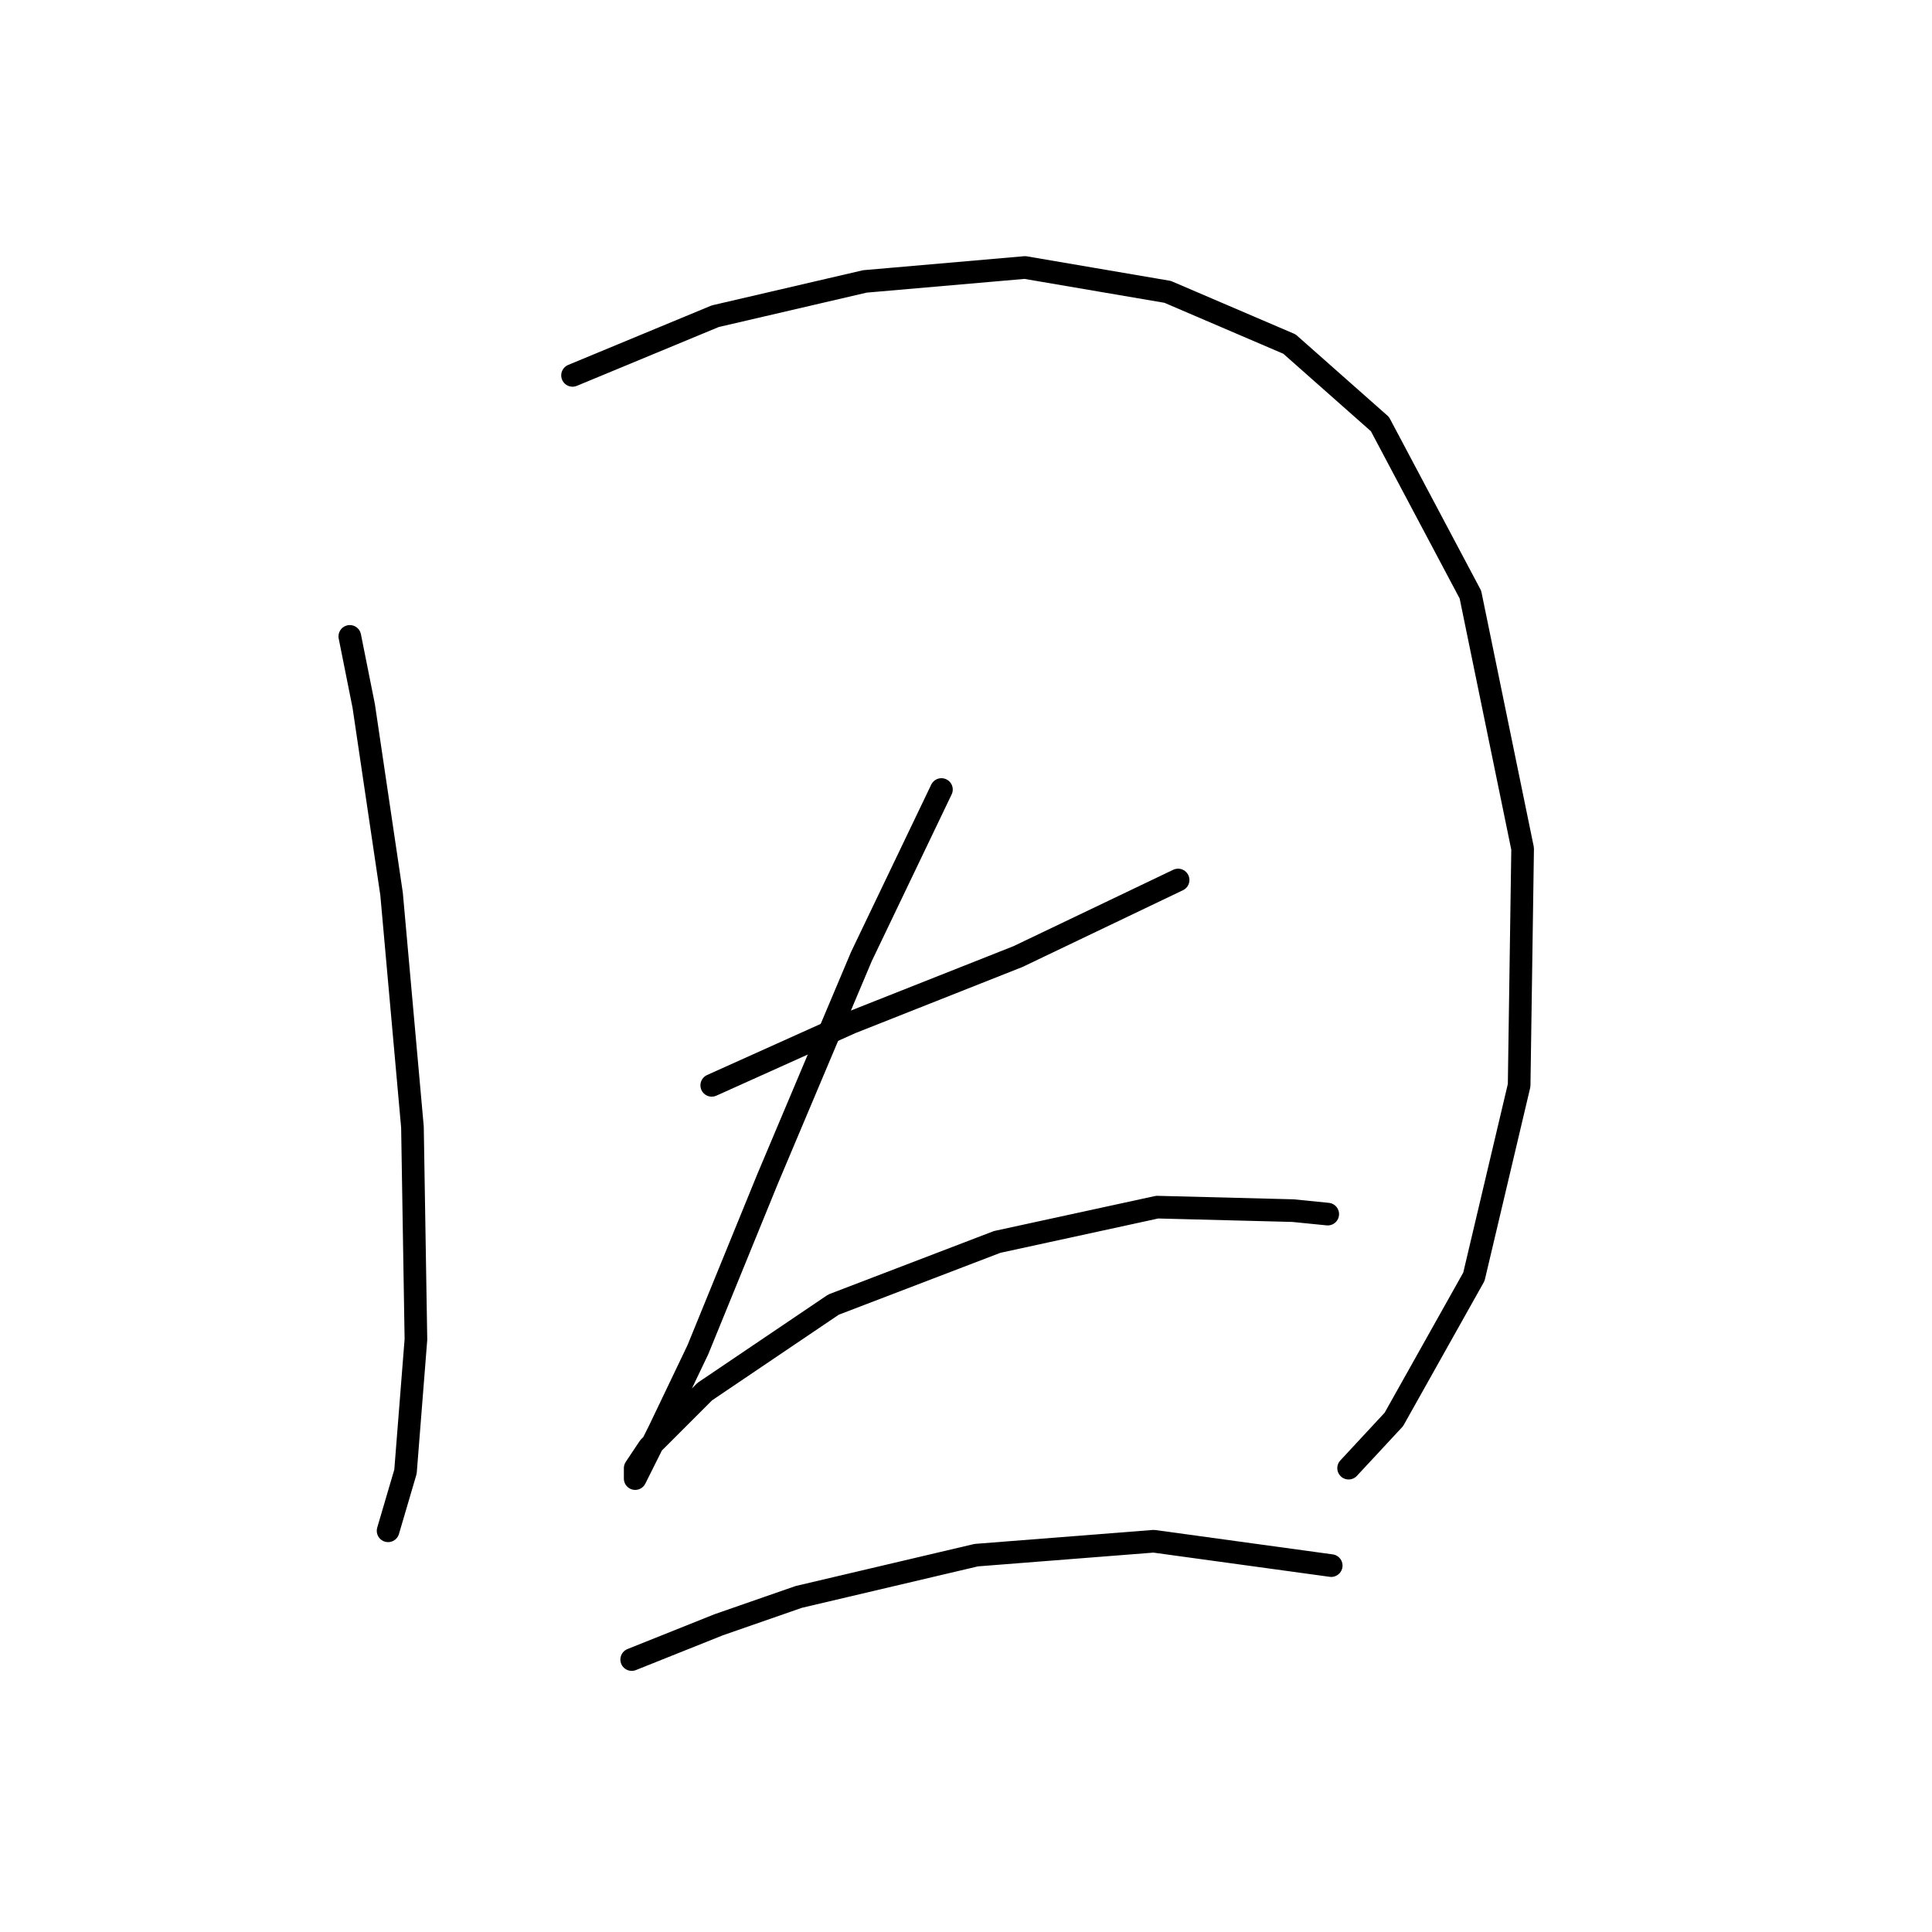 <?xml version="1.0" standalone="no"?>
    <svg width="256" height="256" xmlns="http://www.w3.org/2000/svg" version="1.1">
    <polyline stroke="black" stroke-width="3" stroke-linecap="round" fill="transparent" stroke-linejoin="round" points="46.352 84.326 48.196 93.549 51.885 118.45 54.652 149.346 55.113 177.476 53.73 194.999 51.424 202.838 51.424 202.838 " />
        <polyline stroke="black" stroke-width="3" stroke-linecap="round" fill="transparent" stroke-linejoin="round" points="75.865 49.74 94.771 41.901 114.6 37.29 135.813 35.445 154.719 38.673 170.859 45.59 182.849 56.196 194.838 78.792 201.755 112.455 201.294 143.813 195.299 169.175 184.693 188.082 178.698 194.538 178.698 194.538 " />
        <polyline stroke="black" stroke-width="3" stroke-linecap="round" fill="transparent" stroke-linejoin="round" points="94.31 143.813 112.756 135.512 134.89 126.75 156.103 116.605 156.103 116.605 " />
        <polyline stroke="black" stroke-width="3" stroke-linecap="round" fill="transparent" stroke-linejoin="round" points="124.745 104.616 114.139 126.75 101.688 156.263 92.466 178.859 87.393 189.465 84.626 194.999 84.165 195.921 84.165 194.538 86.01 191.771 93.388 184.393 110.45 172.864 132.124 164.564 153.336 159.952 171.32 160.414 175.932 160.875 175.932 160.875 " />
        <polyline stroke="black" stroke-width="3" stroke-linecap="round" fill="transparent" stroke-linejoin="round" points="83.704 219.9 95.232 215.289 105.839 211.6 129.357 206.066 152.875 204.222 176.393 207.45 176.393 207.45 " />
        </svg>